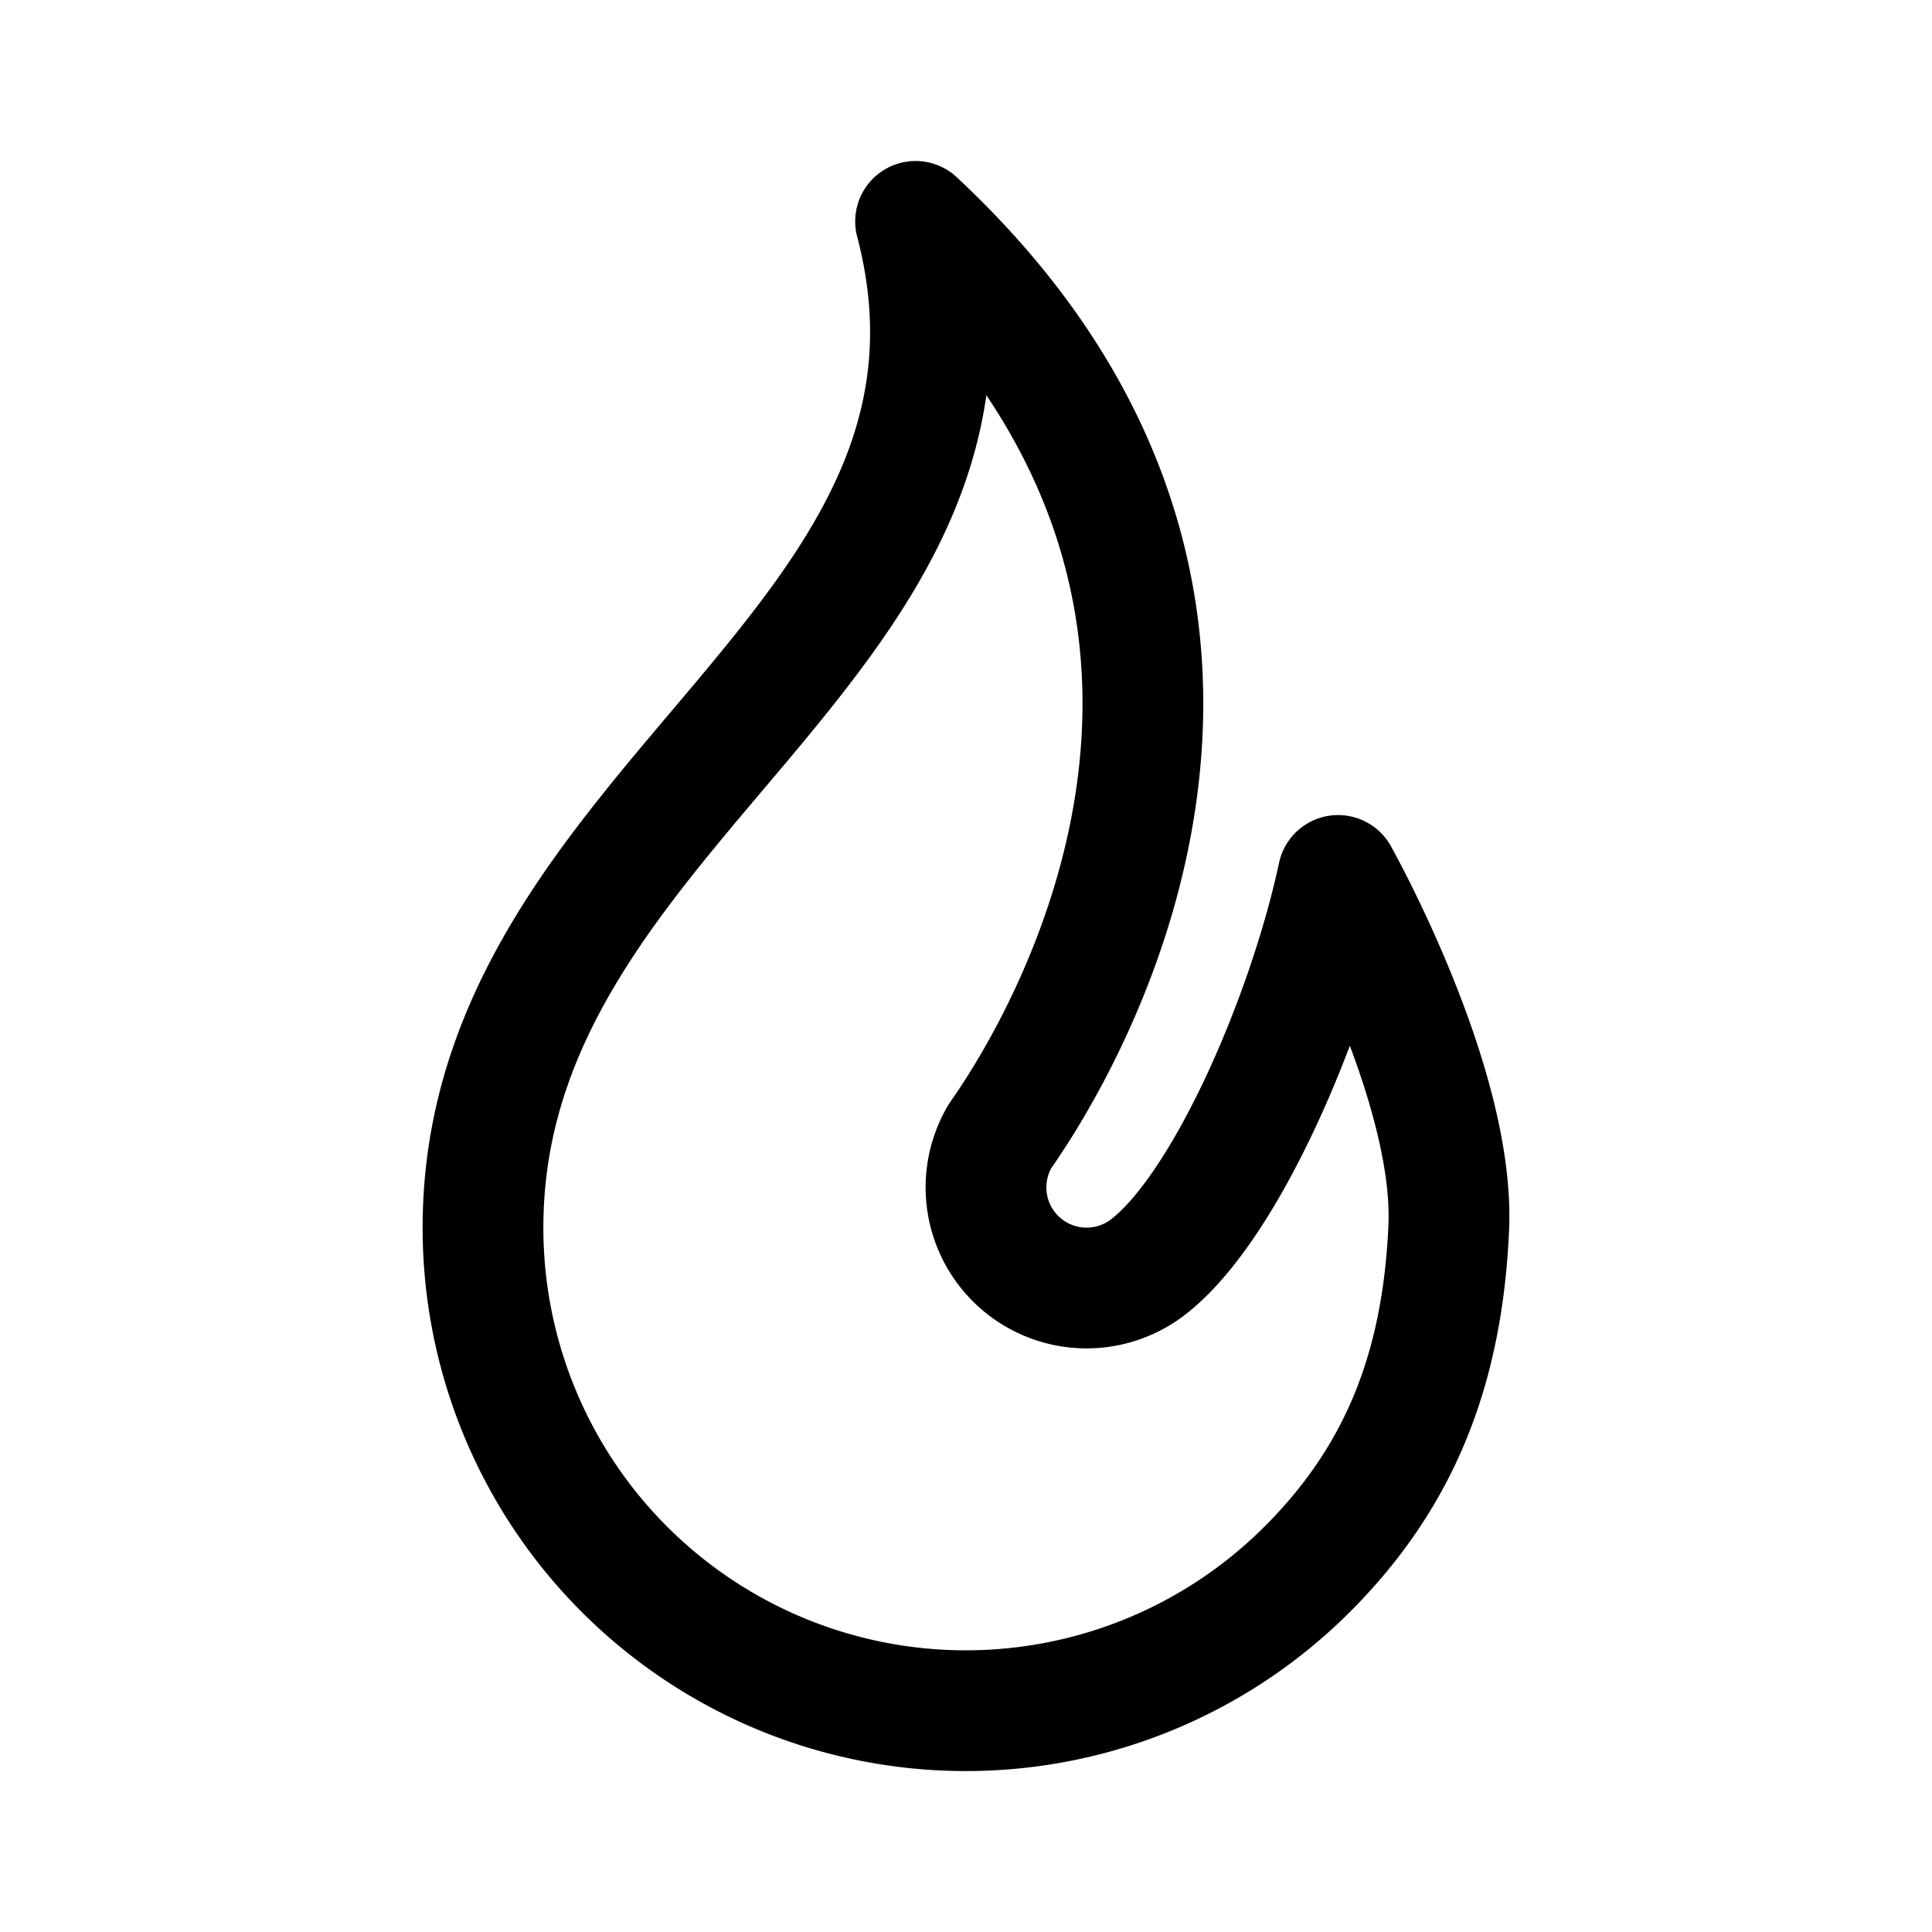<svg xmlns="http://www.w3.org/2000/svg" width="192" height="192" fill="none" viewBox="0 0 192 192"><path stroke="#000" stroke-linejoin="round" stroke-width="12" d="M98.073 116.695A10 10 0 0 1 99.327 113c.656-1.137 36.651-49-8.338-91C101.986 64 48 79.5 48 122a47.98 47.98 0 0 0 81.92 33.941c9-9.002 13.427-19.608 14.055-33.941.628-14.314-10.997-35-10.997-35-2.999 14-11.177 33-18.907 38.934a9.997 9.997 0 0 1-15.998-9.239z"/></svg>
